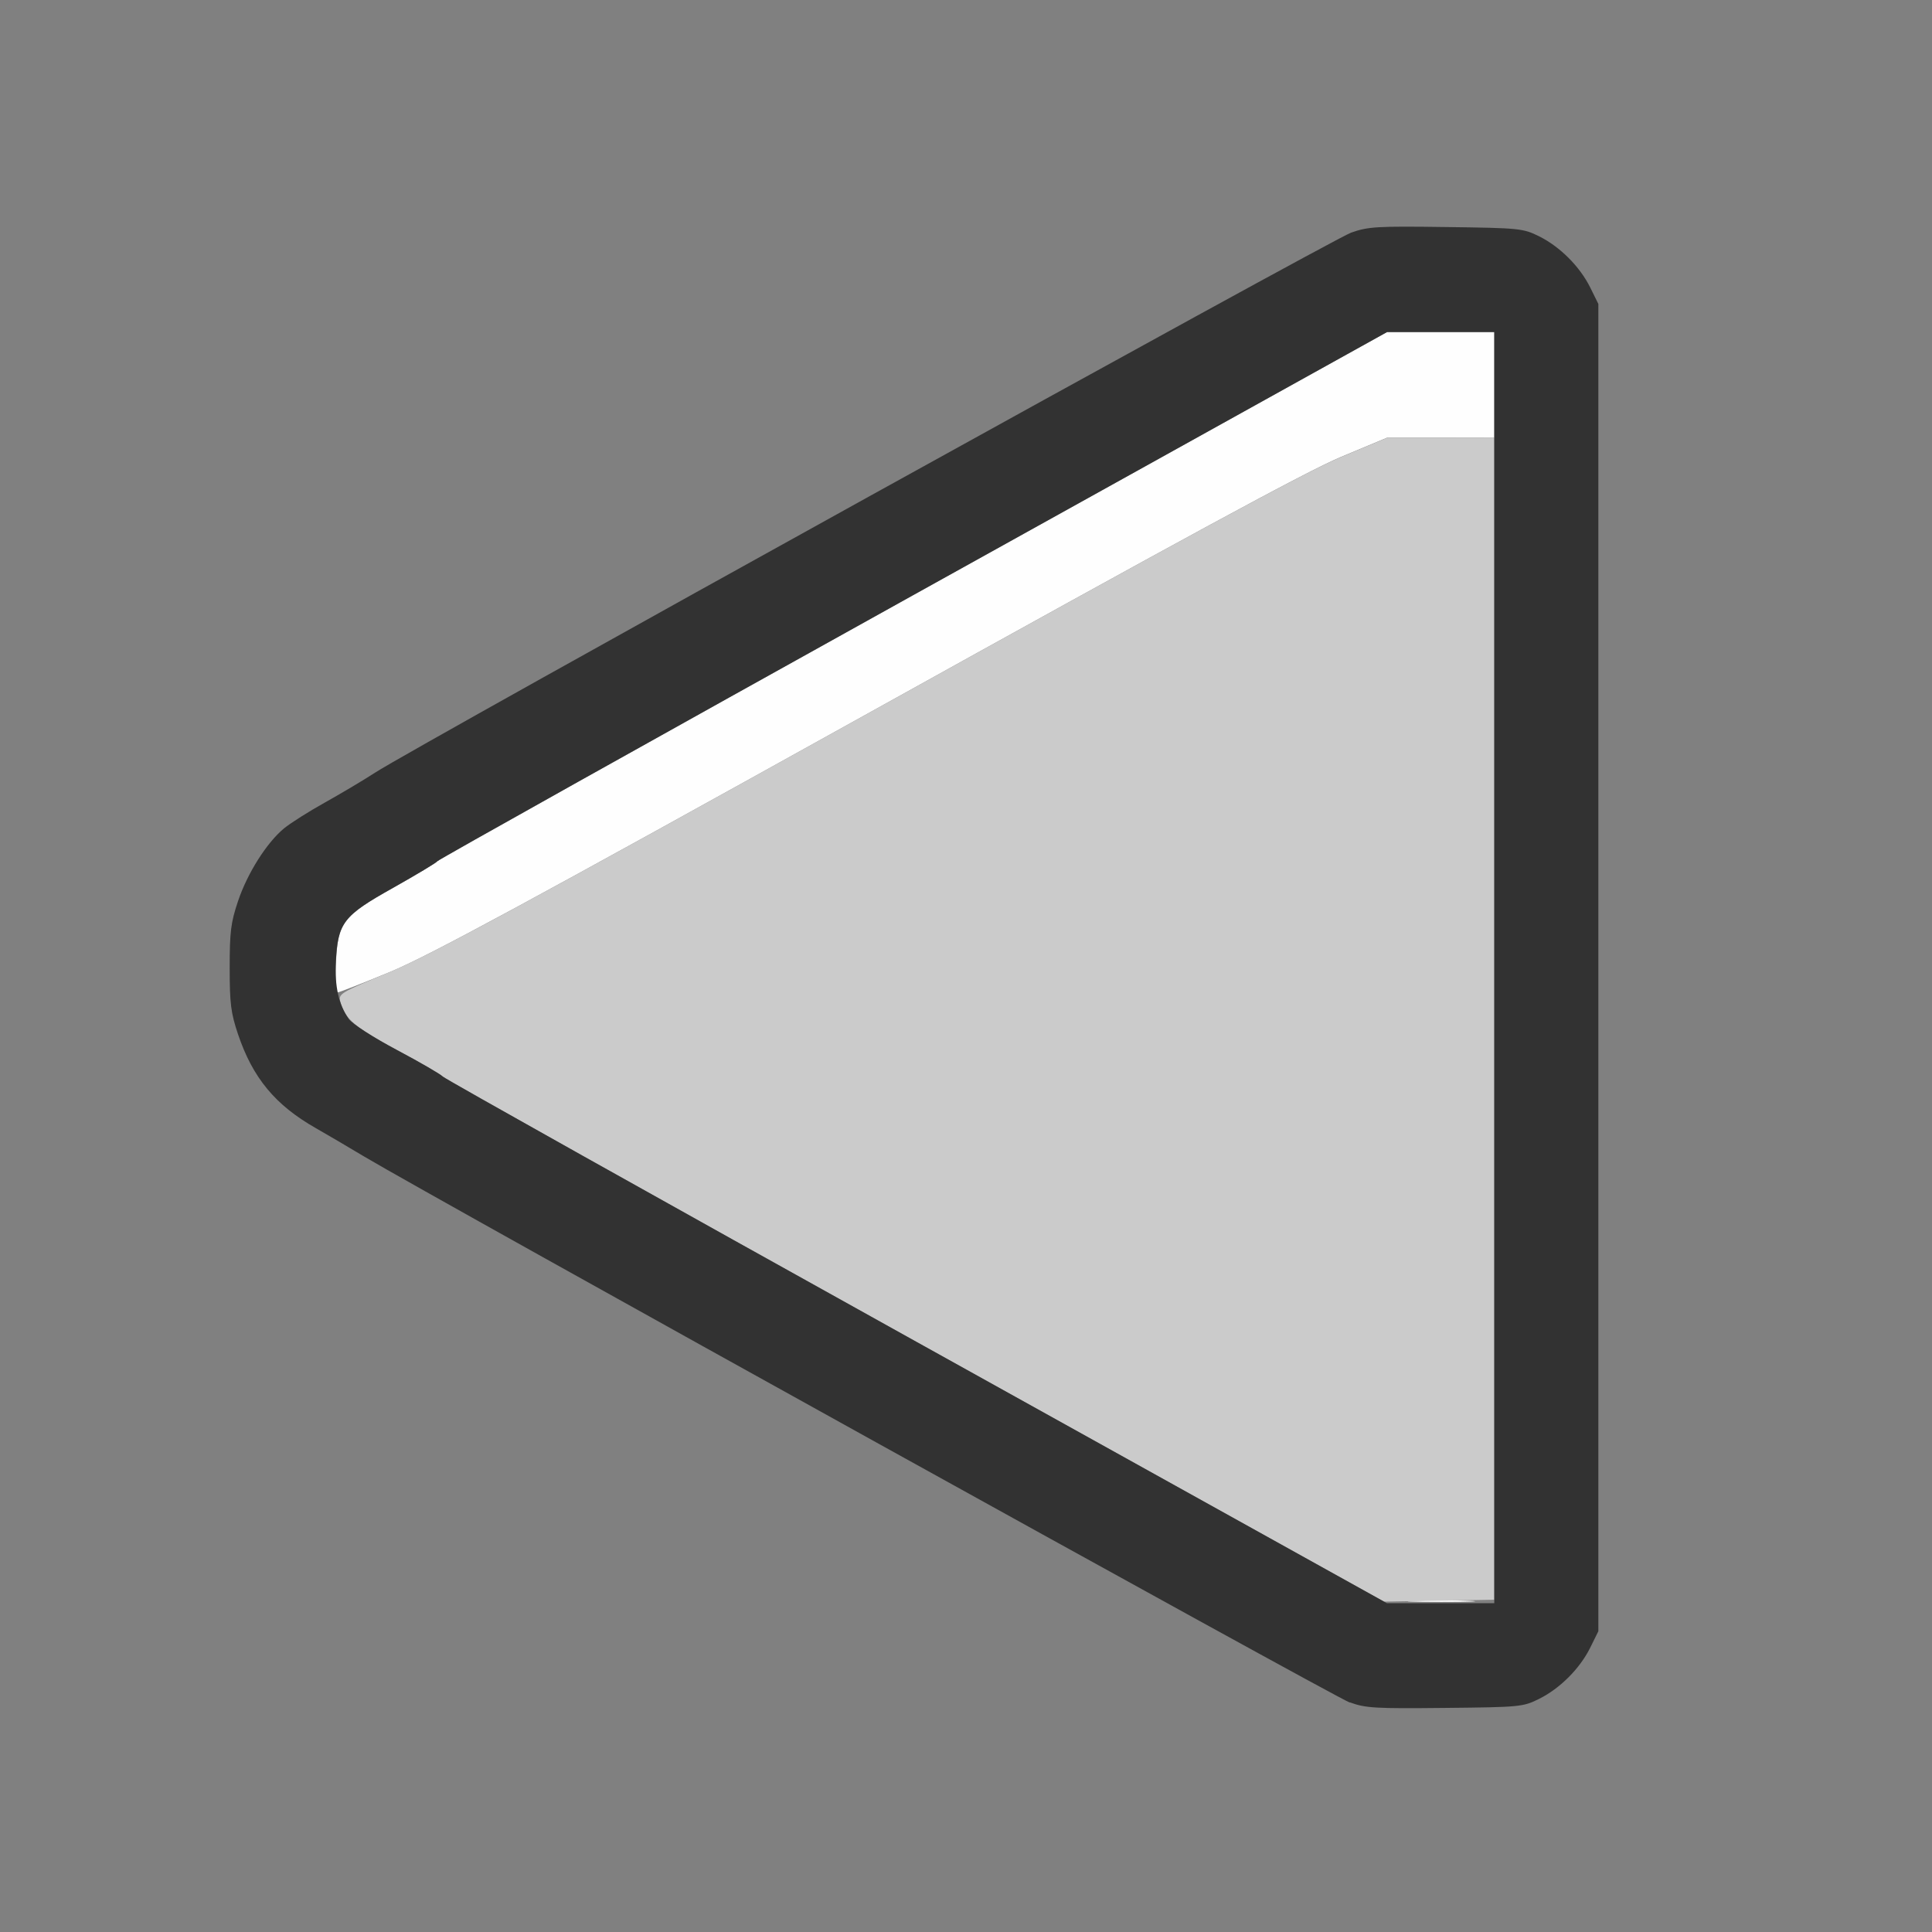 <?xml version="1.0" encoding="UTF-8" standalone="no"?>
<!-- Created with Inkscape (http://www.inkscape.org/) -->

<svg
   version="1.1"
   id="svg2"
   width="1600"
   height="1600"
   viewBox="0 0 1600 1600"
   sodipodi:docname="play_reverse.svg"
   inkscape:version="1.2.2 (732a01da63, 2022-12-09)"
   xmlns:inkscape="http://www.inkscape.org/namespaces/inkscape"
   xmlns:sodipodi="http://sodipodi.sourceforge.net/DTD/sodipodi-0.dtd"
   xmlns="http://www.w3.org/2000/svg"
   xmlns:svg="http://www.w3.org/2000/svg"
   xmlns:rdf="http://www.w3.org/1999/02/22-rdf-syntax-ns#"
   xmlns:cc="http://creativecommons.org/ns#"
   xmlns:dc="http://purl.org/dc/elements/1.1/">
  <rect x="0" y="0" width="1600" height="1600" fill="#808080" stroke="none"/>
  <defs
     id="defs6" />
  <sodipodi:namedview
     pagecolor="#808080"
     bordercolor="#666666"
     borderopacity="1"
     objecttolerance="10"
     gridtolerance="10"
     guidetolerance="10"
     inkscape:pageopacity="0"
     inkscape:pageshadow="2"
     inkscape:window-width="1993"
     inkscape:window-height="1009"
     id="namedview4"
     showgrid="false"
     inkscape:zoom="0.5"
     inkscape:cx="9"
     inkscape:cy="8"
     inkscape:window-x="-8"
     inkscape:window-y="-8"
     inkscape:window-maximized="1"
     inkscape:current-layer="PLAY_REVERSE"
     inkscape:showpageshadow="0"
     inkscape:pagecheckerboard="true"
     inkscape:deskcolor="#d1d1d1" />
  <g
     id="PLAY_REVERSE"
     transform="matrix(87.5,0,0,87.5,100,100)"
     style="stroke-width:0.011">
    <path
       style="fill:none;stroke-width:0"
       d="M 0,8 V 0 h 8 8 v 8 8 H 8 0 Z m 13.422,6.938 c 0.199,-0.099 0.386,-0.286 0.485,-0.485 l 0.077,-0.156 v -6.281 -6.281 l -0.077,-0.156 C 13.808,1.379 13.621,1.192 13.422,1.093 13.271,1.018 13.239,1.015 12.544,1.006 11.887,0.997 11.807,1.002 11.644,1.059 11.464,1.122 2.78,5.927 2.406,6.17 2.295,6.242 2.08,6.37 1.93,6.454 1.779,6.537 1.606,6.646 1.546,6.696 1.382,6.832 1.199,7.121 1.11,7.386 1.042,7.587 1.031,7.676 1.031,8.016 c 0,0.34 0.011,0.428 0.079,0.63 0.139,0.413 0.353,0.671 0.737,0.89 0.102,0.058 0.308,0.179 0.458,0.268 0.653,0.39 9.177,5.112 9.326,5.167 0.149,0.054 0.239,0.06 0.9,0.053 0.711,-0.007 0.739,-0.01 0.891,-0.085 z"
       id="path825"
       inkscape:connector-curvature="0" />
    <path
       style="fill:#fefefe;stroke-width:0"
       d="m 12.242,14.008 c 0.142,-0.006 0.374,-0.006 0.516,0 0.142,0.006 0.026,0.011 -0.258,0.011 -0.284,0 -0.4,-0.005 -0.258,-0.011 z M 2.036,7.992 C 2.053,7.587 2.095,7.531 2.578,7.26 2.798,7.136 2.987,7.023 2.997,7.008 3.007,6.993 5.034,5.86 7.5,4.49 L 11.985,2 H 12.492 13 V 2.5 3 l -0.508,3.75e-5 -0.508,3.75e-5 -0.438,0.183 C 11.225,3.318 10.04,3.961 7.062,5.615 3.86,7.393 2.918,7.903 2.547,8.057 2.289,8.163 2.066,8.251 2.051,8.25 2.037,8.25 2.03,8.134 2.036,7.992 Z"
       id="path823"
       inkscape:connector-curvature="0" />
    <path
       style="fill:#cbcbcb;stroke-width:0"
       d="M 7.517,11.55 C 5.076,10.193 3.064,9.067 3.047,9.046 3.03,9.026 2.836,8.913 2.615,8.796 2.221,8.586 2.118,8.498 2.078,8.339 2.059,8.263 2.075,8.253 2.537,8.061 2.919,7.903 3.836,7.406 7.062,5.615 10.04,3.961 11.225,3.318 11.547,3.184 l 0.438,-0.183 0.508,-3.75e-5 L 13,3 v 5.499 5.499 l -0.522,0.009 -0.522,0.009 z"
       id="path821"
       inkscape:connector-curvature="0" />
    <path
       style="fill:#323232;stroke-width:0"
       d="M 11.632,14.971 C 11.482,14.916 2.958,10.193 2.305,9.804 2.155,9.714 1.949,9.593 1.847,9.535 1.463,9.317 1.249,9.059 1.11,8.646 1.042,8.444 1.031,8.355 1.031,8.016 c 0,-0.34 0.011,-0.428 0.079,-0.63 0.089,-0.265 0.272,-0.554 0.436,-0.689 0.061,-0.05 0.233,-0.159 0.384,-0.243 0.15,-0.084 0.365,-0.211 0.477,-0.284 0.373,-0.243 9.057,-5.047 9.238,-5.111 0.162,-0.057 0.243,-0.062 0.9,-0.053 0.695,0.009 0.727,0.013 0.878,0.087 0.199,0.099 0.386,0.286 0.485,0.485 l 0.077,0.156 v 6.281 6.281 l -0.077,0.156 c -0.099,0.199 -0.286,0.386 -0.485,0.485 -0.151,0.075 -0.18,0.078 -0.891,0.085 -0.661,0.007 -0.751,0.002 -0.9,-0.053 z M 13,8.016 V 2 H 12.492 11.985 L 7.5,4.49 C 5.034,5.86 3.007,6.993 2.997,7.008 2.987,7.023 2.798,7.136 2.578,7.26 2.106,7.524 2.055,7.59 2.036,7.958 c -0.012,0.235 0.027,0.407 0.123,0.544 0.031,0.045 0.233,0.175 0.457,0.294 0.22,0.117 0.414,0.23 0.431,0.25 0.017,0.02 2.035,1.15 4.484,2.511 l 4.453,2.474 0.508,1.9e-5 L 13,14.031 Z"
       id="path819"
       inkscape:connector-curvature="0" />
  </g>
</svg>

